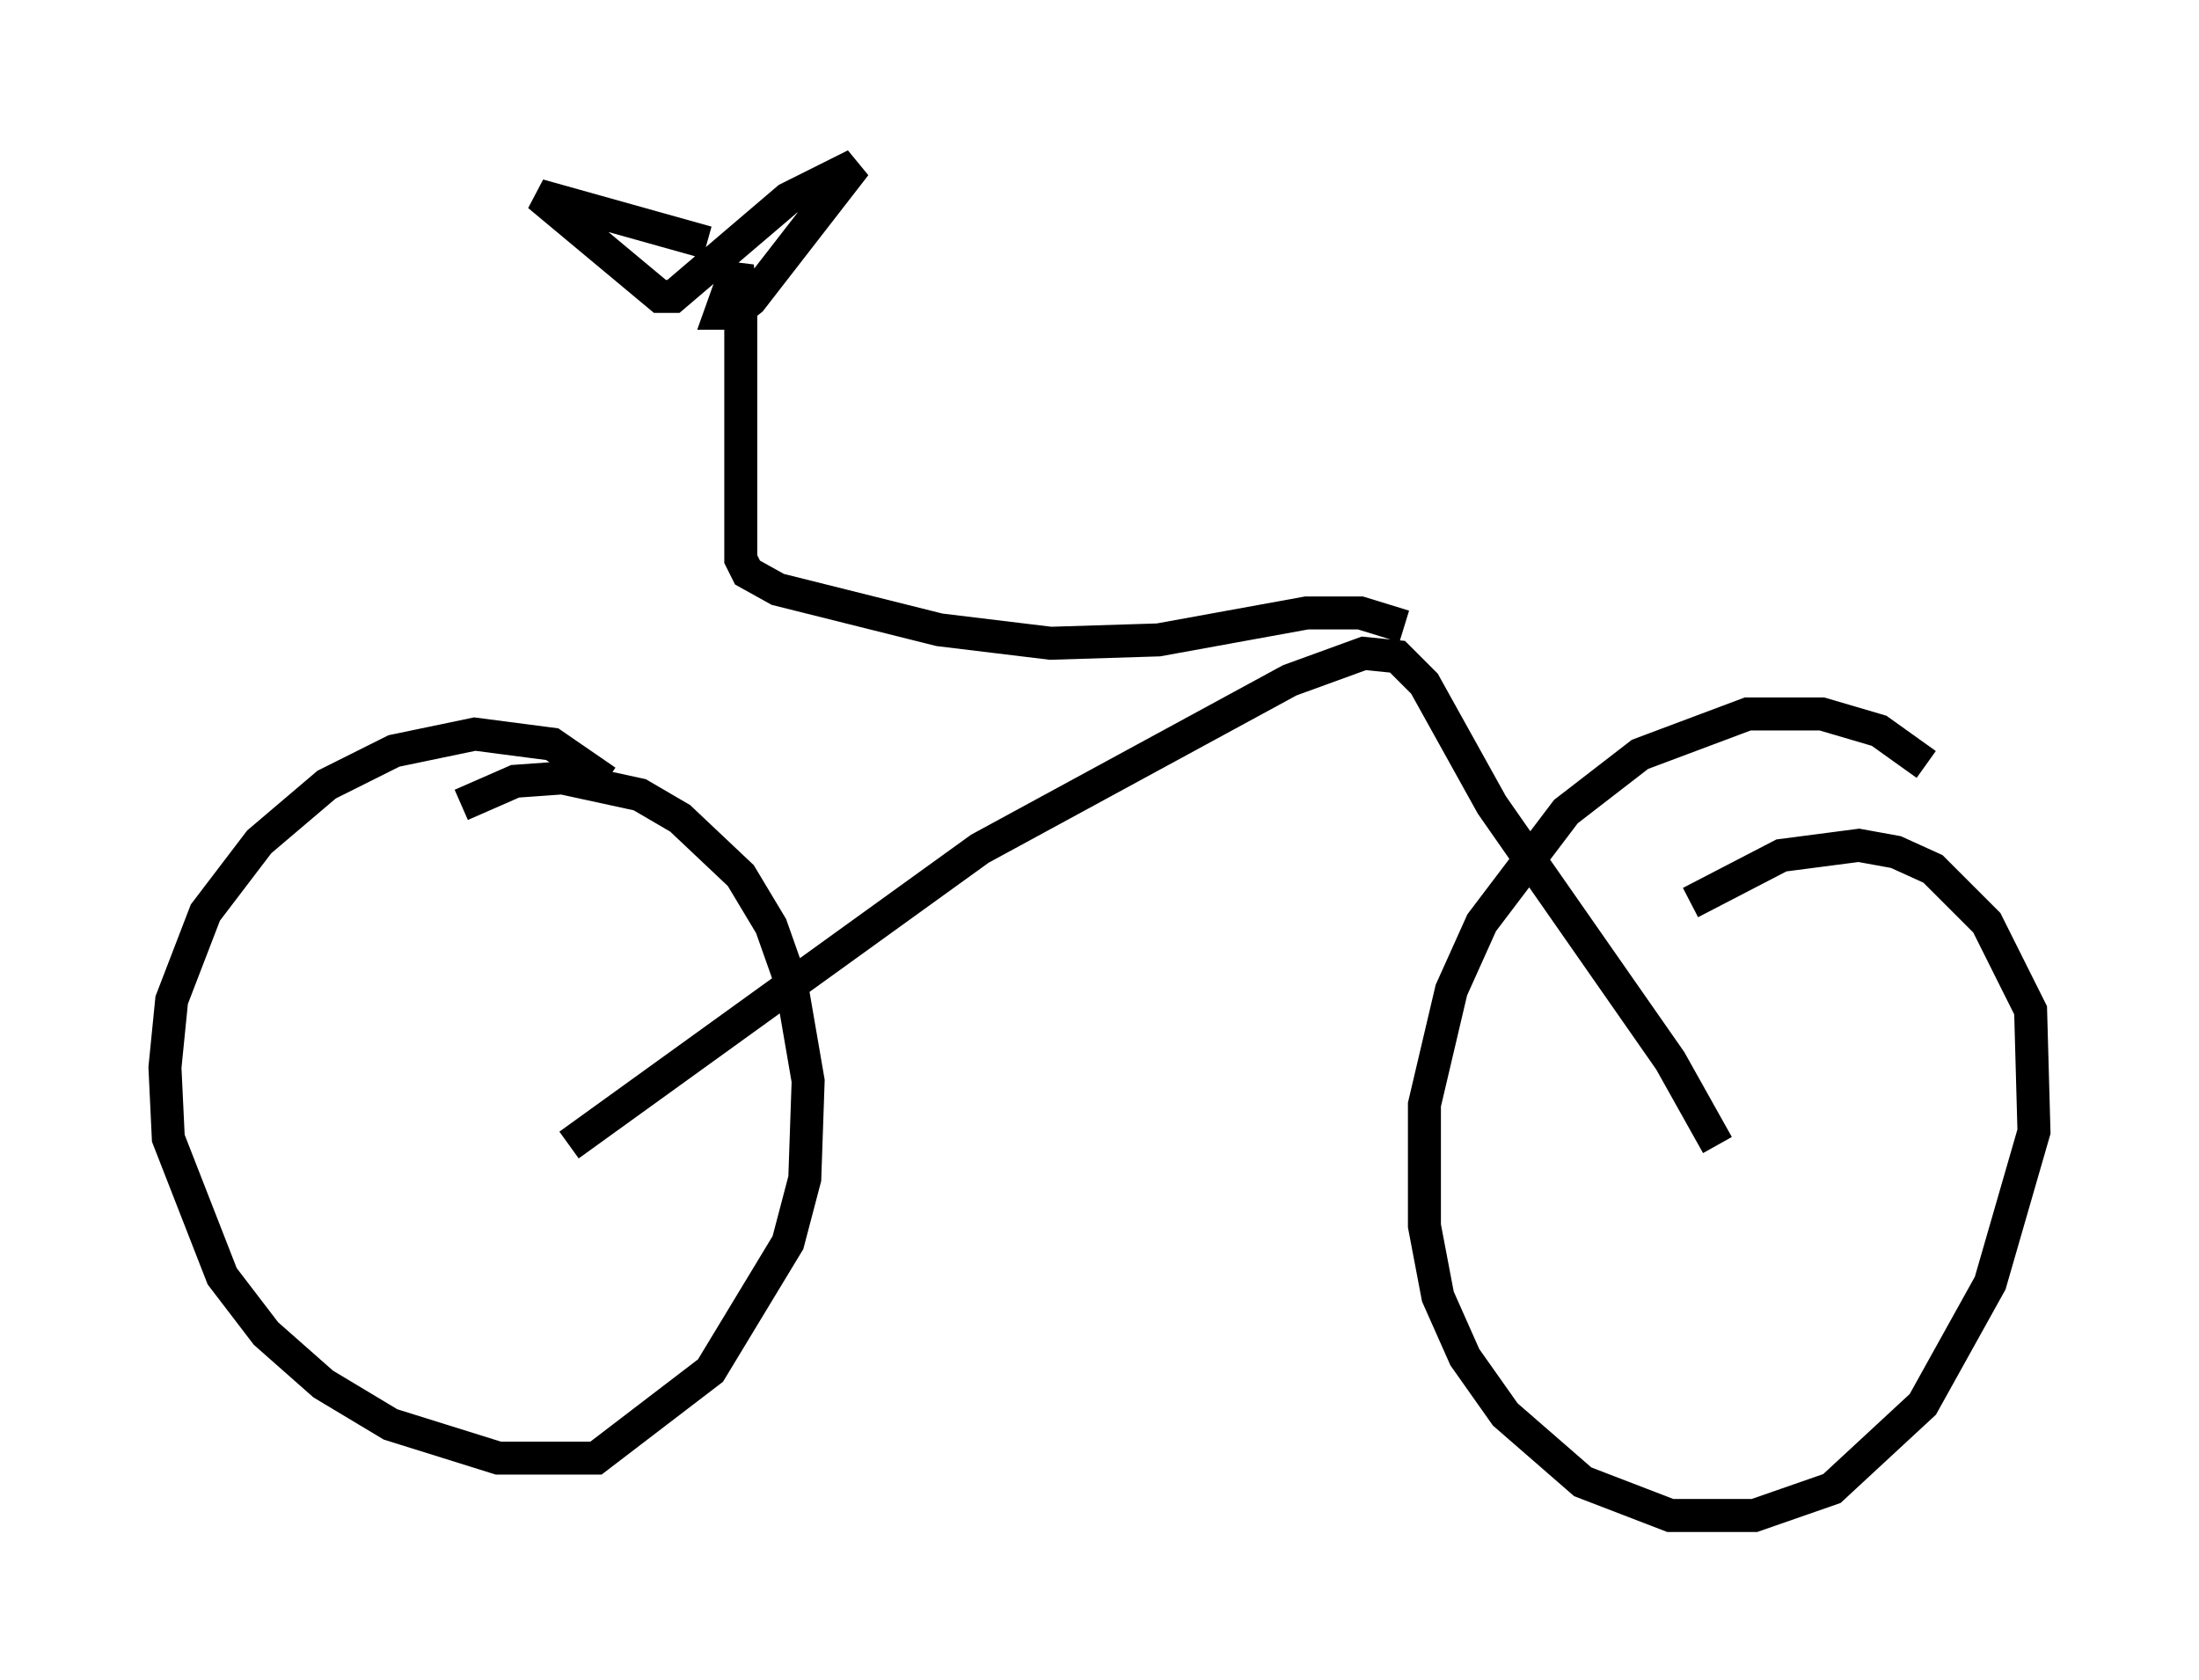 <?xml version="1.0" encoding="utf-8" ?>
<svg baseProfile="full" height="50.936" version="1.1" width="66.657" xmlns="http://www.w3.org/2000/svg" xmlns:ev="http://www.w3.org/2001/xml-events" xmlns:xlink="http://www.w3.org/1999/xlink"><defs /><rect fill="white" height="50.936" width="66.657" x="0" y="0" /><path d="M19.292, 25.213 m-0.919, -1.531 l-1.633, -1.123 -2.348, -0.306 l-2.45, 0.51 -2.042, 1.021 l-2.042, 1.735 -1.633, 2.144 l-1.021, 2.654 -0.204, 2.042 l0.102, 2.144 1.633, 4.185 l1.327, 1.735 1.735, 1.531 l2.042, 1.225 3.267, 1.021 l2.96, 0.0 3.471, -2.654 l2.348, -3.879 0.51, -1.94 l0.102, -2.96 -0.51, -2.96 l-0.613, -1.735 -0.919, -1.531 l-1.838, -1.735 -1.225, -0.715 l-2.348, -0.51 -1.429, 0.102 l-1.633, 0.715 m44.407, -1.225 l-1.429, -1.021 -1.735, -0.51 l-2.246, 0.0 -3.267, 1.225 l-2.246, 1.735 -2.552, 3.369 l-0.919, 2.042 -0.817, 3.471 l0.0, 3.675 0.408, 2.144 l0.817, 1.838 1.225, 1.735 l2.348, 2.042 2.654, 1.021 l2.552, 0.0 2.348, -0.817 l2.756, -2.552 2.042, -3.675 l1.327, -4.594 -0.102, -3.675 l-1.327, -2.654 -1.633, -1.633 l-1.123, -0.51 -1.123, -0.204 l-2.348, 0.306 -2.756, 1.429 m0.817, 7.35 l-1.429, -2.552 -5.41, -7.758 l-2.042, -3.675 -0.817, -0.817 l-1.021, -0.102 -2.246, 0.817 l-9.392, 5.104 -12.454, 8.983 m25.317, -15.721 l-1.327, -0.408 -1.633, 0.0 l-4.492, 0.817 -3.267, 0.102 l-3.369, -0.408 -4.9, -1.225 l-0.919, -0.51 -0.204, -0.408 l0.0, -7.861 -0.102, -1.021 l-0.51, 1.429 0.408, 0.0 l0.51, -0.408 3.165, -4.083 l-2.042, 1.021 -3.471, 2.96 l-0.408, 0.0 -3.675, -3.063 l5.104, 1.429 " fill="none" stroke="black" stroke-width="1" /></svg>